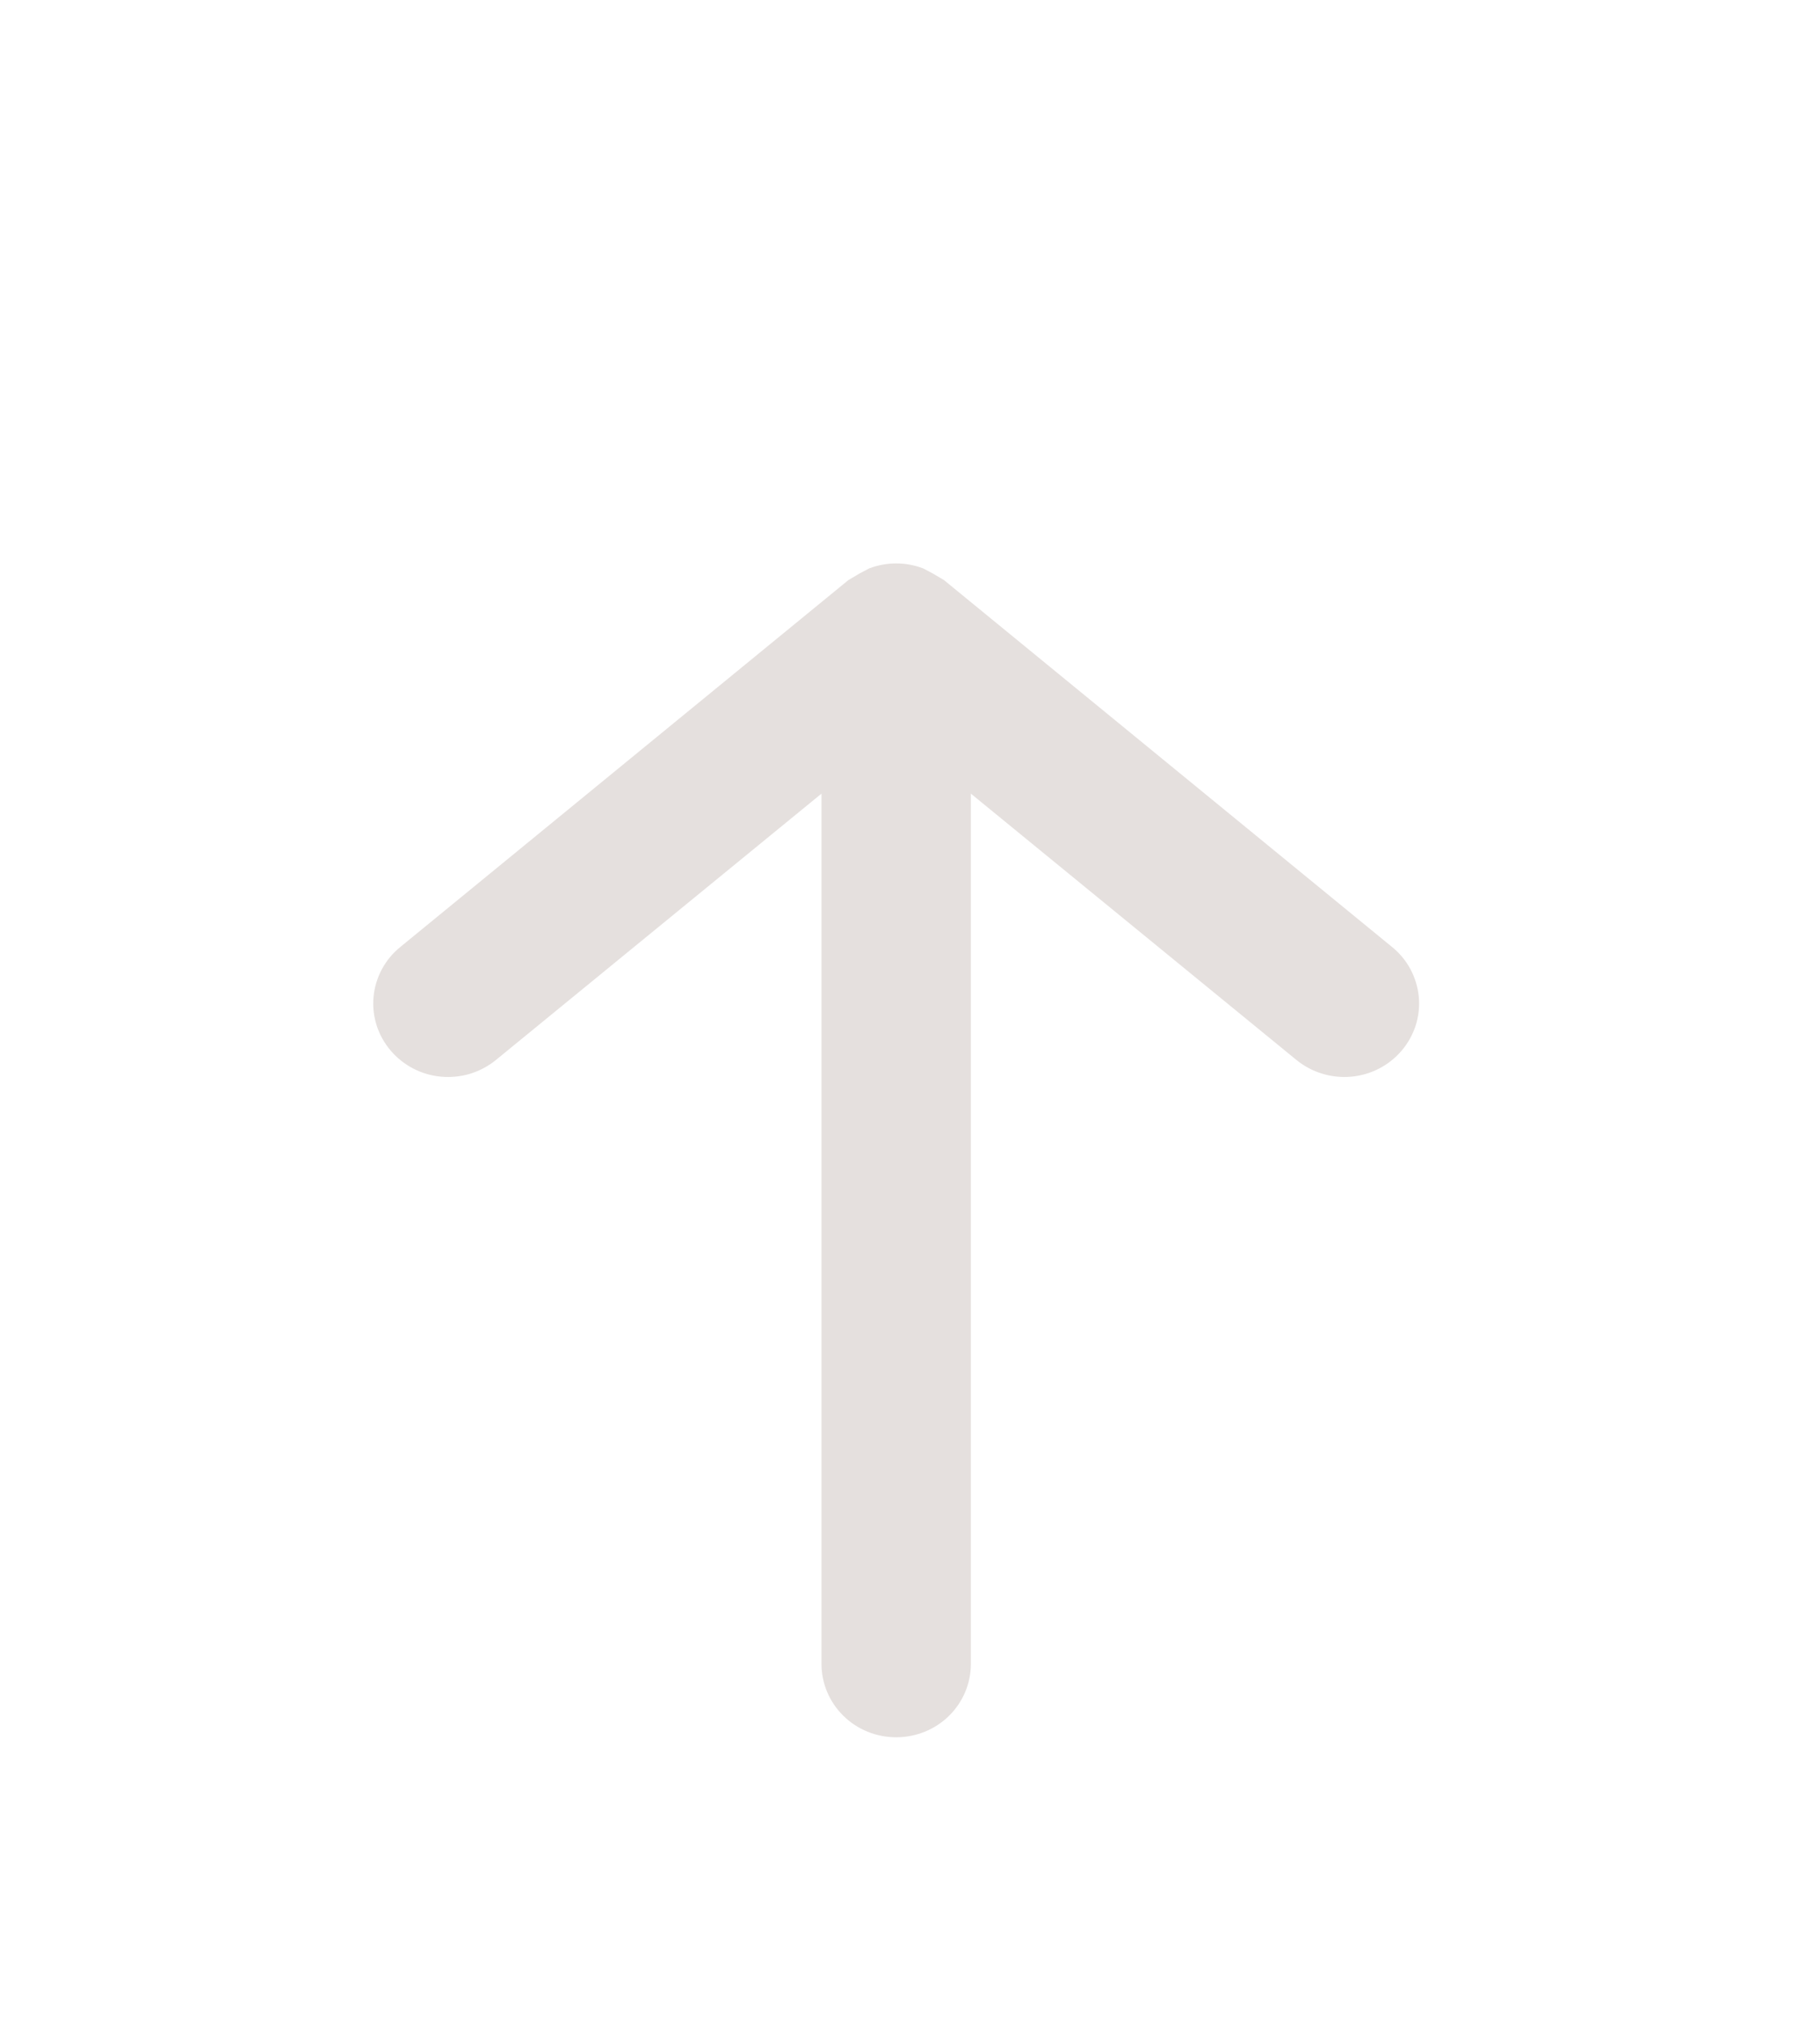<svg width="27" height="30" viewBox="0 0 27 30" fill="none" xmlns="http://www.w3.org/2000/svg">
<g filter="url(#filter0_d_105_344)">
<path d="M5.794 11.579C5.887 11.689 6.001 11.78 6.13 11.847C6.259 11.914 6.4 11.955 6.545 11.968C6.69 11.981 6.837 11.966 6.976 11.924C7.115 11.881 7.244 11.812 7.356 11.721L12.187 7.77V20.677C12.187 20.966 12.304 21.243 12.512 21.447C12.719 21.651 13.001 21.765 13.295 21.765C13.589 21.765 13.871 21.651 14.079 21.447C14.286 21.243 14.403 20.966 14.403 20.677V7.77L19.234 11.721C19.346 11.812 19.475 11.881 19.614 11.923C19.753 11.966 19.9 11.981 20.045 11.968C20.19 11.955 20.331 11.914 20.46 11.847C20.589 11.78 20.703 11.689 20.796 11.579C20.889 11.469 20.959 11.342 21.003 11.206C21.046 11.069 21.061 10.925 21.048 10.783C21.034 10.64 20.992 10.502 20.925 10.375C20.857 10.248 20.764 10.136 20.652 10.045L14.004 4.603L13.838 4.505L13.694 4.429C13.437 4.332 13.153 4.332 12.896 4.429L12.752 4.505L12.586 4.603L5.938 10.045C5.826 10.136 5.733 10.248 5.665 10.375C5.597 10.502 5.555 10.64 5.542 10.783C5.528 10.925 5.544 11.069 5.587 11.206C5.63 11.342 5.701 11.469 5.794 11.579V11.579Z" fill="#E5E0DE"/>
</g>
<defs>
<filter id="filter0_d_105_344" x="1.537" y="4.356" width="23.516" height="25.409" filterUnits="userSpaceOnUse" color-interpolation-filters="sRGB">
<feFlood flood-opacity="0" result="BackgroundImageFix"/>
<feColorMatrix in="SourceAlpha" type="matrix" values="0 0 0 0 0 0 0 0 0 0 0 0 0 0 0 0 0 0 127 0" result="hardAlpha"/>
<feOffset dy="4"/>
<feGaussianBlur stdDeviation="2"/>
<feComposite in2="hardAlpha" operator="out"/>
<feColorMatrix type="matrix" values="0 0 0 0 0 0 0 0 0 0 0 0 0 0 0 0 0 0 0.25 0"/>
<feBlend mode="normal" in2="BackgroundImageFix" result="effect1_dropShadow_105_344"/>
<feBlend mode="normal" in="SourceGraphic" in2="effect1_dropShadow_105_344" result="shape"/>
</filter>
</defs>
</svg>
